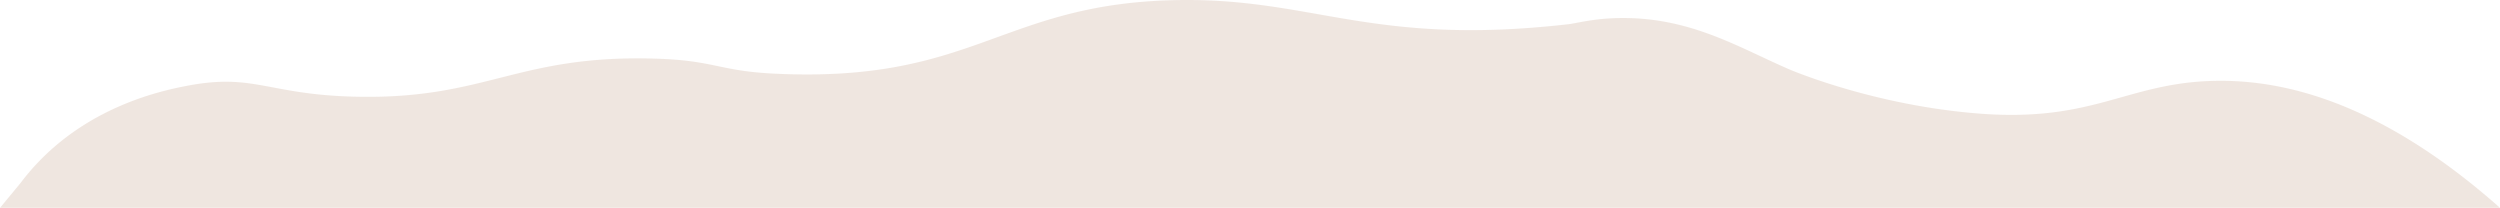<svg id="BACKGROUNDS" xmlns="http://www.w3.org/2000/svg" viewBox="0 0 5023.51 417.6"><defs><style>.cls-1{fill:#e1cec3;opacity:0.5;}</style></defs><path id="_LAYER-04_SWIRL_ANIMATE_" data-name="&lt;LAYER-04_SWIRL(ANIMATE)&gt;" class="cls-1" d="M40.51,368.71a470.71,470.71,0,0,1,34-40.39c109.39-116,249.72-145.71,297.62-155.19,139.61-27.64,164.23,17.8,346.52,21.26,260.47,5,321.6-85.7,602-76.44,116,3.84,124.18,24.82,237.18,30.13,397,18.66,452.29-137.83,795.37-147.62,283-8.08,396.37,94.09,798.38,48.2,14.89-1.7,45.87-10.15,89.07-12,149.22-6.55,249.67,57.27,354.31,102.51,0,0,169.15,73.13,384.78,89.28,227.57,17,293.64-61.53,467.68-65.9,135.48-3.4,331.39,38.3,576.11,255.1H0Z"/></svg>